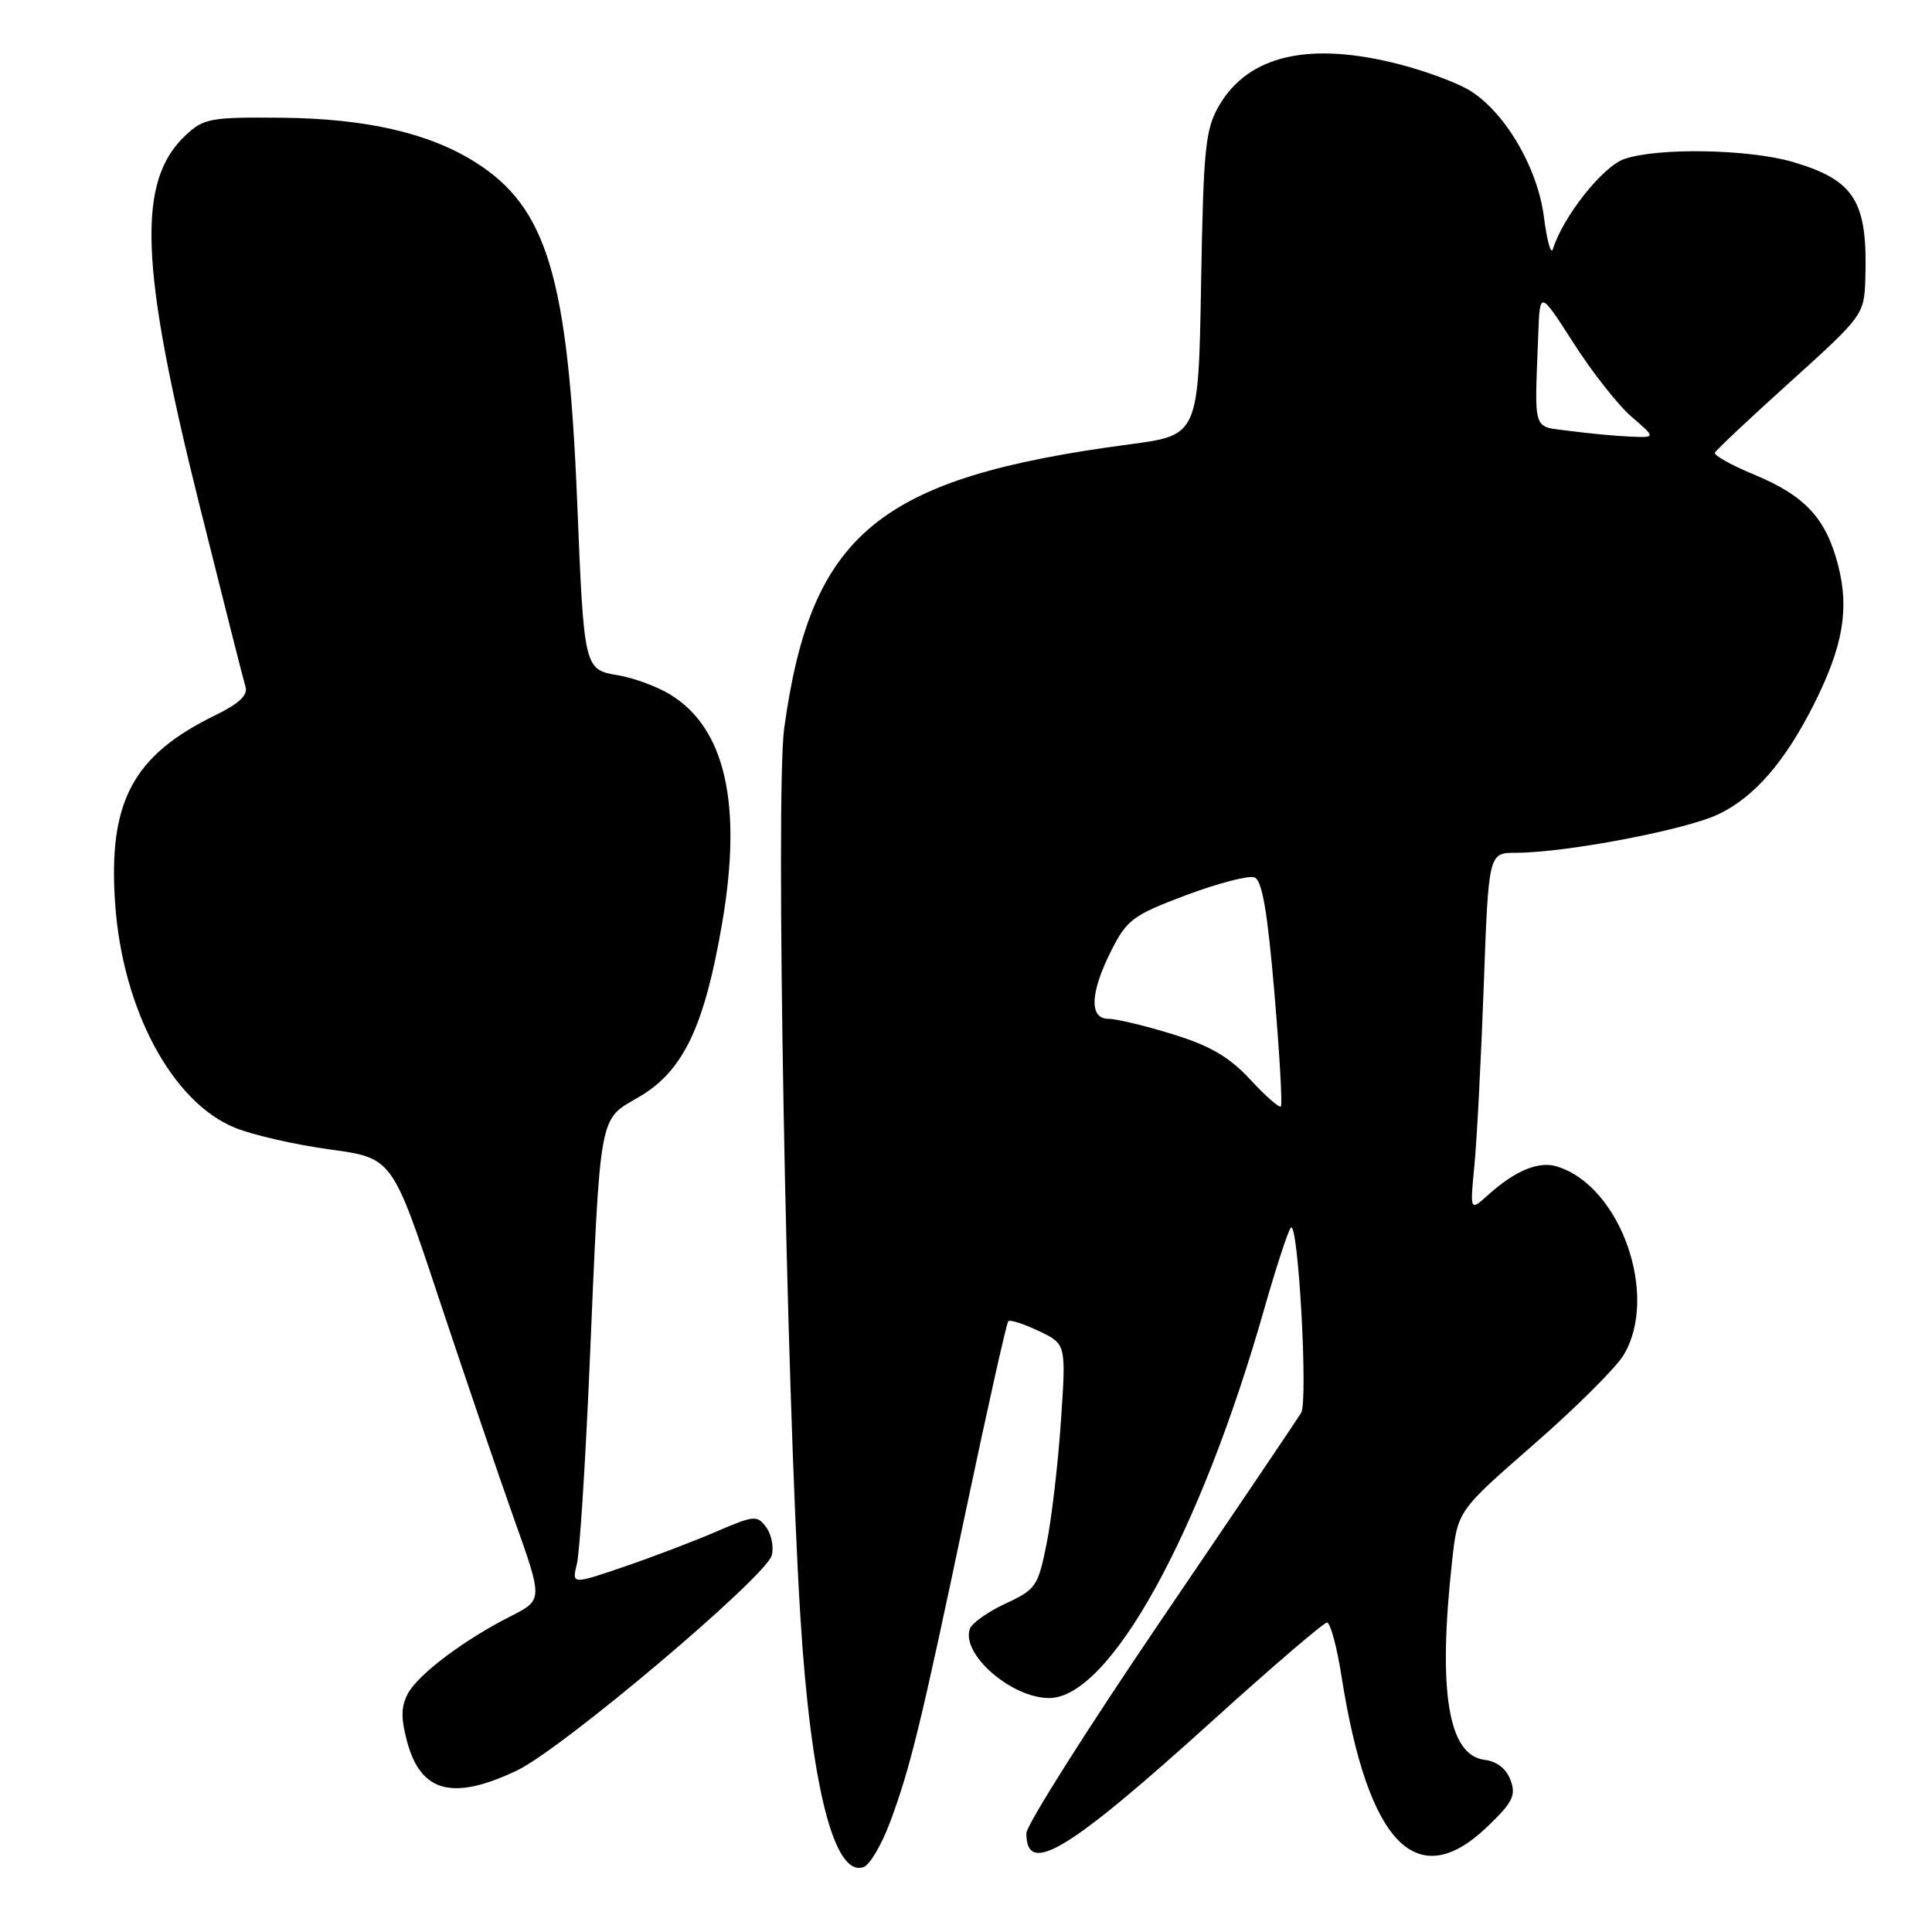 <?xml version="1.0" encoding="UTF-8" standalone="no"?>
<!DOCTYPE svg PUBLIC "-//W3C//DTD SVG 1.1//EN" "http://www.w3.org/Graphics/SVG/1.1/DTD/svg11.dtd" >
<svg xmlns="http://www.w3.org/2000/svg" xmlns:xlink="http://www.w3.org/1999/xlink" version="1.1" viewBox="0 0 256 256">
 <g >
 <path fill="currentColor"
d=" M 117.91 241.52 C 120.62 234.28 122.06 228.36 128.02 200.00 C 130.86 186.53 133.37 175.31 133.60 175.07 C 133.83 174.83 135.65 175.42 137.65 176.37 C 141.27 178.09 141.27 178.09 140.58 188.30 C 140.20 193.91 139.35 201.20 138.69 204.50 C 137.56 210.17 137.27 210.61 133.28 212.46 C 130.95 213.54 128.82 215.04 128.53 215.79 C 127.26 219.10 133.96 224.99 139.01 225.00 C 147.02 225.01 159.01 203.34 167.50 173.50 C 169.07 168.00 170.66 163.13 171.04 162.68 C 172.01 161.55 173.35 185.61 172.41 187.21 C 171.99 187.92 163.63 200.30 153.82 214.73 C 144.02 229.16 136.00 241.84 136.00 242.92 C 136.00 248.70 141.51 245.35 160.95 227.75 C 168.70 220.74 175.40 215.00 175.84 215.00 C 176.28 215.00 177.16 218.26 177.78 222.25 C 181.26 244.29 187.70 250.96 196.98 242.14 C 200.44 238.84 200.91 237.92 200.16 235.89 C 199.61 234.38 198.35 233.39 196.74 233.19 C 191.89 232.61 190.50 224.17 192.41 206.85 C 193.14 200.20 193.14 200.20 203.18 191.44 C 208.71 186.62 214.07 181.29 215.11 179.59 C 219.89 171.75 214.74 157.12 206.29 154.56 C 203.86 153.82 200.77 155.11 197.14 158.37 C 194.78 160.50 194.78 160.50 195.36 154.50 C 195.69 151.20 196.24 140.51 196.60 130.75 C 197.24 113.00 197.24 113.00 200.87 113.00 C 207.49 112.99 223.44 109.95 227.73 107.88 C 232.49 105.59 236.50 100.96 240.35 93.33 C 244.21 85.66 245.07 80.71 243.55 74.86 C 241.94 68.65 239.17 65.67 232.34 62.85 C 229.38 61.62 227.08 60.33 227.23 59.99 C 227.38 59.64 231.89 55.40 237.25 50.57 C 246.79 41.96 247.00 41.68 247.16 37.14 C 247.51 26.68 245.82 23.92 237.63 21.48 C 231.79 19.75 219.64 19.53 215.20 21.08 C 212.36 22.07 207.09 28.73 205.77 33.00 C 205.52 33.83 204.98 31.92 204.58 28.76 C 203.74 22.12 199.26 14.59 194.50 11.84 C 192.84 10.88 188.81 9.40 185.54 8.55 C 173.57 5.44 165.44 7.28 161.53 14.00 C 159.71 17.14 159.46 19.58 159.15 37.58 C 158.80 57.67 158.80 57.67 149.65 58.88 C 116.39 63.29 107.47 70.63 103.91 96.50 C 102.74 105.04 104.16 183.39 106.04 214.00 C 107.43 236.60 110.53 248.88 114.46 247.38 C 115.27 247.07 116.82 244.43 117.91 241.52 Z  M 68.50 234.60 C 74.48 231.76 101.53 208.91 102.27 206.08 C 102.55 204.99 102.22 203.32 101.53 202.37 C 100.34 200.75 99.93 200.78 94.88 202.96 C 91.92 204.24 86.41 206.33 82.64 207.62 C 75.77 209.96 75.77 209.96 76.44 207.23 C 76.81 205.73 77.55 194.15 78.10 181.50 C 79.59 146.79 79.28 148.51 84.71 145.33 C 90.55 141.90 93.35 136.02 95.70 122.25 C 98.39 106.50 96.09 96.46 88.78 92.01 C 87.07 90.97 83.98 89.83 81.91 89.48 C 77.39 88.72 77.38 88.69 76.48 66.50 C 75.26 36.72 72.49 27.49 62.99 21.50 C 56.87 17.63 48.51 15.71 37.34 15.60 C 27.93 15.51 26.99 15.68 24.62 17.90 C 18.08 24.01 18.50 35.17 26.45 67.00 C 29.54 79.38 32.28 90.20 32.54 91.05 C 32.86 92.11 31.62 93.27 28.61 94.73 C 17.57 100.10 14.31 106.22 15.26 119.79 C 16.25 133.83 22.85 146.12 31.20 149.46 C 33.56 150.41 39.21 151.70 43.74 152.31 C 51.98 153.44 51.98 153.44 58.13 171.97 C 61.52 182.16 66.01 195.34 68.11 201.25 C 71.94 211.99 71.94 211.99 67.72 214.13 C 61.48 217.29 55.42 221.85 54.04 224.42 C 53.13 226.13 53.11 227.68 53.95 230.80 C 55.76 237.52 60.02 238.64 68.50 234.60 Z  M 165.66 143.04 C 162.90 140.06 160.36 138.57 155.39 137.04 C 151.76 135.92 147.94 135.00 146.89 135.00 C 144.29 135.00 144.43 131.55 147.25 125.96 C 149.32 121.86 150.13 121.26 157.17 118.61 C 161.39 117.03 165.47 115.97 166.23 116.26 C 167.24 116.65 167.95 120.79 168.86 131.50 C 169.55 139.60 169.94 146.40 169.72 146.61 C 169.50 146.83 167.68 145.22 165.66 143.04 Z  M 208.00 57.10 C 202.97 56.43 203.33 57.53 203.83 44.25 C 204.04 38.50 204.04 38.50 208.53 45.50 C 210.99 49.35 214.45 53.74 216.22 55.25 C 219.42 58.00 219.42 58.00 215.96 57.85 C 214.06 57.77 210.47 57.43 208.00 57.10 Z "/>
</g>
</svg>